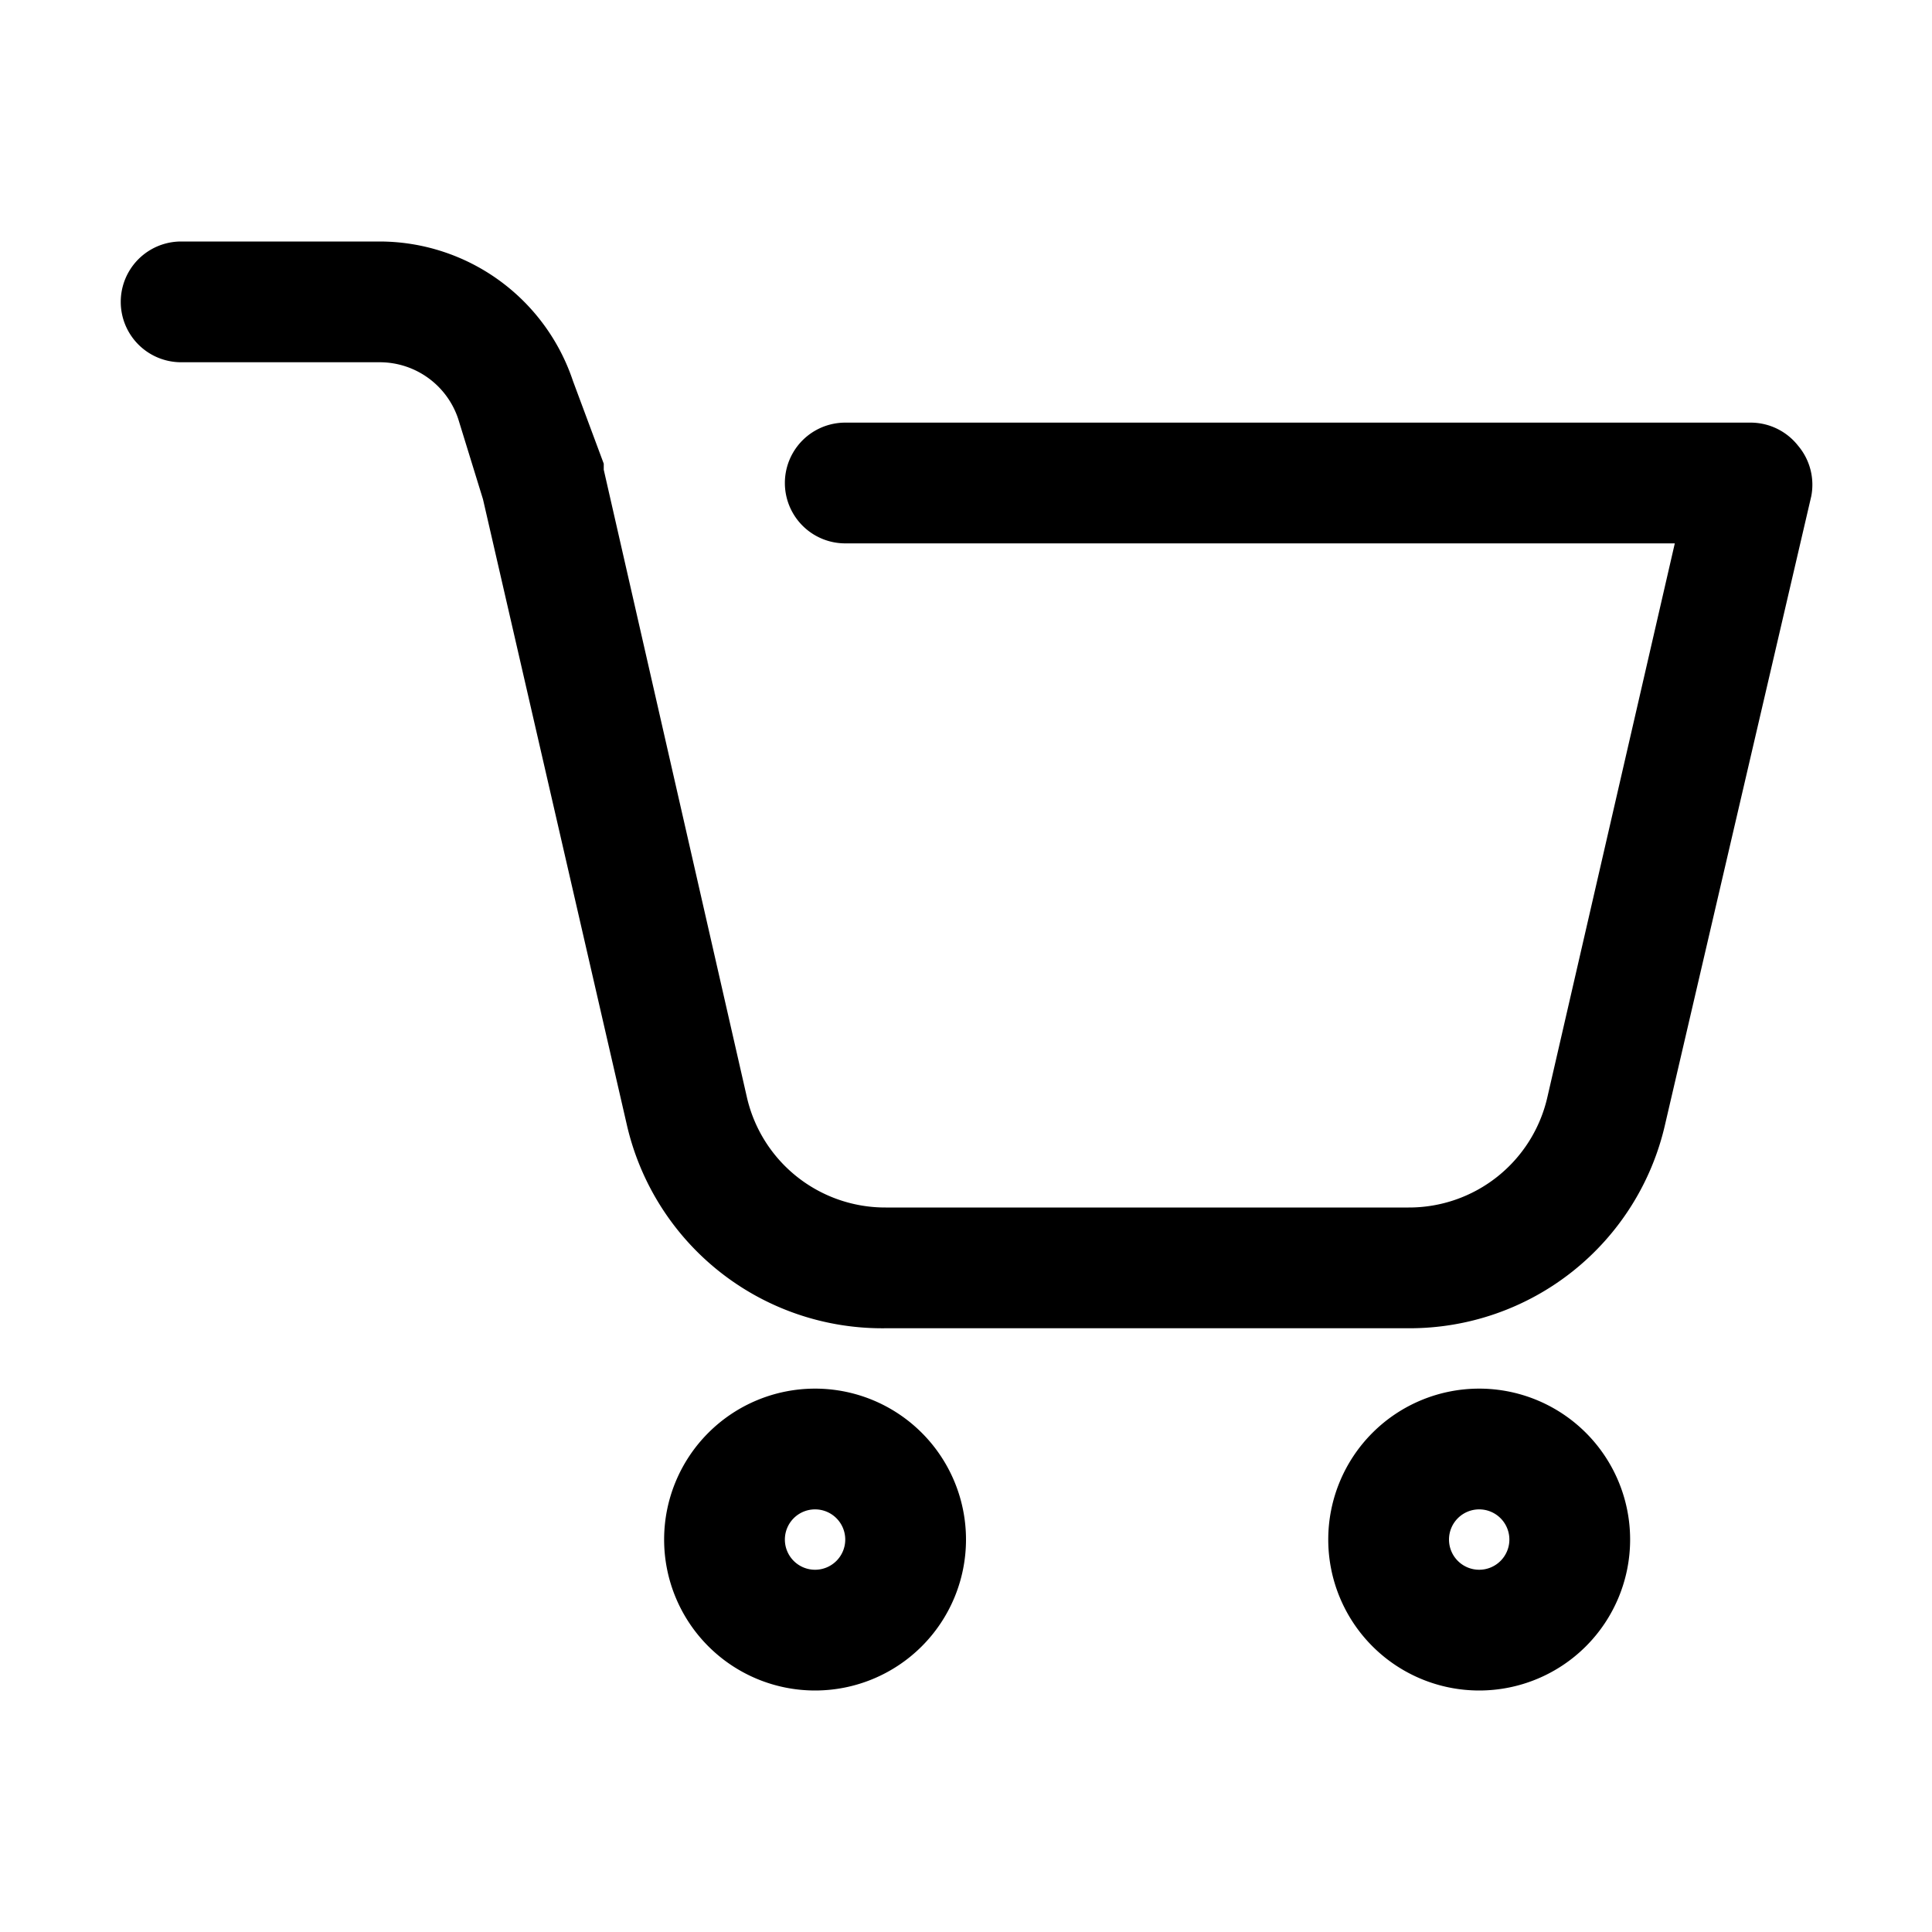 <svg xmlns="http://www.w3.org/2000/svg" viewBox="0 0 32 32"><g id="cart"><path d="M29.78,7.38A1,1,0,0,0,29,7H14a1,1,0,0,0,0,2H27.74l-2.11,9.17A2.35,2.35,0,0,1,23.33,20H14.67a2.35,2.35,0,0,1-2.3-1.83L10,7.78s0,0,0,0V7.68L9.49,6.31A3.38,3.38,0,0,0,6.29,4H3A1,1,0,0,0,3,6H6.29a1.37,1.37,0,0,1,1.3.94L8,8.27l2.38,10.35A4.34,4.34,0,0,0,14.67,22h8.66a4.34,4.34,0,0,0,4.25-3.38L30,8.22A1,1,0,0,0,29.78,7.38Z"/><path d="M13.5,23A2.5,2.5,0,1,0,16,25.5,2.5,2.5,0,0,0,13.5,23Zm0,3a.5.5,0,1,1,.5-.5A.5.5,0,0,1,13.5,26Z"/><path d="M24.5,23A2.5,2.5,0,1,0,27,25.5,2.5,2.5,0,0,0,24.5,23Zm0,3a.5.5,0,1,1,.5-.5A.5.5,0,0,1,24.5,26Z"/></g></svg>